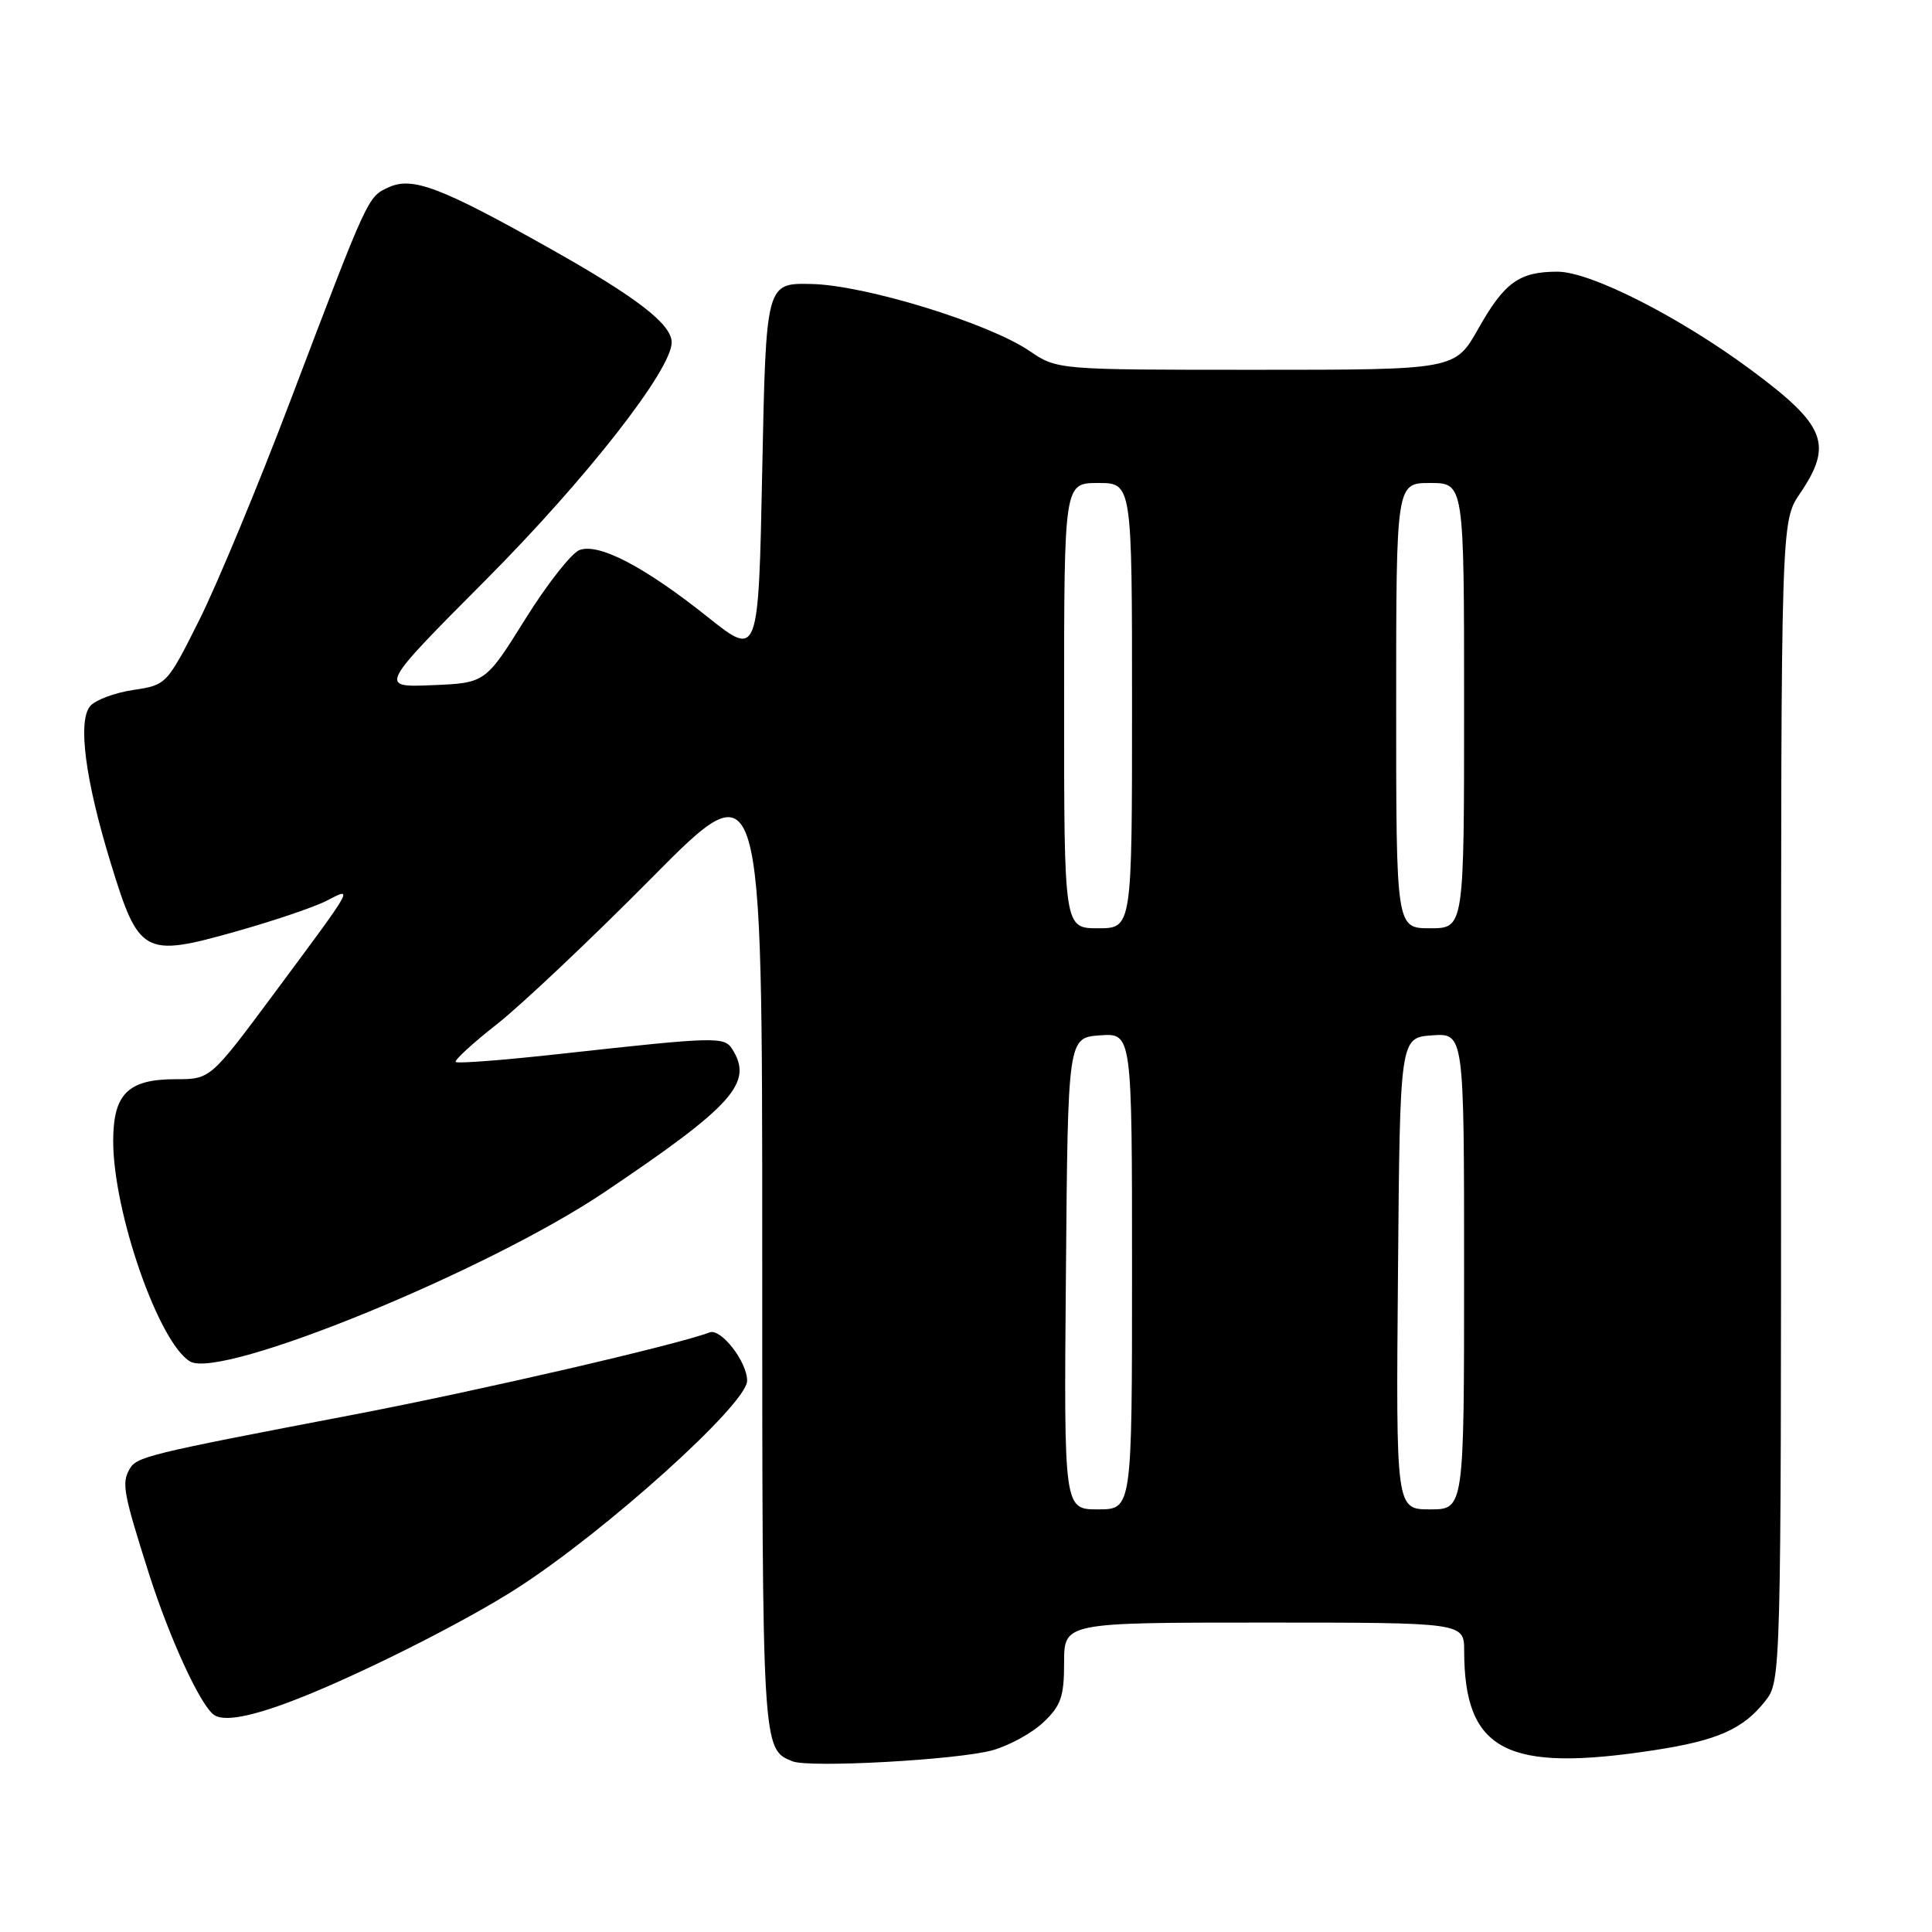 <?xml version="1.0" encoding="UTF-8" standalone="no"?>
<!DOCTYPE svg PUBLIC "-//W3C//DTD SVG 1.1//EN" "http://www.w3.org/Graphics/SVG/1.1/DTD/svg11.dtd" >
<svg xmlns="http://www.w3.org/2000/svg" xmlns:xlink="http://www.w3.org/1999/xlink" version="1.1" viewBox="0 0 256 256">
 <g >
 <path fill="currentColor"
d=" M 131.50 231.92 C 133.70 231.31 136.74 229.65 138.25 228.22 C 140.58 226.02 141.00 224.81 141.00 220.31 C 141.00 215.00 141.00 215.00 167.50 215.00 C 194.00 215.00 194.00 215.00 194.01 218.75 C 194.03 232.04 199.60 234.93 219.31 231.89 C 227.61 230.61 230.99 229.10 233.91 225.39 C 235.99 222.75 236.00 222.30 236.00 145.91 C 236.00 69.09 236.00 69.09 238.50 65.40 C 242.93 58.88 241.93 56.36 232.04 49.03 C 222.53 41.98 210.75 36.00 206.38 36.00 C 201.31 36.00 199.35 37.41 195.89 43.54 C 192.81 49.00 192.81 49.00 166.45 49.00 C 140.09 49.00 140.09 49.00 136.41 46.50 C 130.96 42.80 114.58 37.77 107.50 37.63 C 101.50 37.50 101.50 37.50 101.00 62.31 C 100.50 87.12 100.50 87.12 93.79 81.77 C 85.41 75.09 79.36 71.93 76.79 72.88 C 75.73 73.28 72.49 77.40 69.59 82.05 C 64.32 90.50 64.32 90.50 57.26 90.79 C 50.20 91.08 50.20 91.08 64.42 76.79 C 77.71 63.43 89.00 48.99 89.00 45.37 C 89.00 42.96 84.38 39.40 72.94 32.97 C 58.42 24.80 54.67 23.38 51.52 24.81 C 48.71 26.09 48.85 25.79 38.46 53.14 C 34.21 64.34 28.79 77.38 26.42 82.13 C 22.12 90.72 22.08 90.76 17.63 91.43 C 15.17 91.80 12.62 92.76 11.94 93.57 C 10.28 95.58 11.29 103.34 14.67 114.35 C 18.38 126.48 19.06 126.86 31.07 123.48 C 36.17 122.05 41.67 120.19 43.28 119.35 C 46.88 117.49 47.07 117.17 36.24 131.75 C 27.88 143.00 27.88 143.00 23.27 143.00 C 16.96 143.00 15.00 144.95 15.00 151.20 C 15.00 160.63 21.03 177.92 25.18 180.40 C 29.28 182.85 64.58 168.42 80.12 157.95 C 97.16 146.48 99.85 143.47 97.03 139.02 C 95.97 137.34 94.88 137.37 74.65 139.60 C 67.03 140.45 60.62 140.95 60.39 140.72 C 60.16 140.50 62.63 138.23 65.87 135.69 C 69.11 133.14 78.34 124.42 86.38 116.30 C 101.00 101.54 101.00 101.54 101.00 165.58 C 101.00 231.96 100.99 231.75 105.00 233.38 C 107.22 234.28 126.88 233.20 131.50 231.92 Z  M 41.50 224.27 C 50.09 220.69 62.11 214.55 68.39 210.53 C 80.14 203.01 99.00 186.03 99.00 182.96 C 99.00 180.44 95.53 175.97 94.02 176.55 C 89.80 178.18 63.36 184.29 47.00 187.42 C 19.27 192.72 18.09 193.01 17.14 194.71 C 16.11 196.56 16.36 197.89 19.73 208.50 C 22.49 217.16 26.59 226.05 28.38 227.25 C 29.90 228.27 34.32 227.26 41.50 224.27 Z  M 141.24 168.75 C 141.50 137.50 141.50 137.50 145.75 137.19 C 150.00 136.89 150.00 136.89 150.00 168.44 C 150.00 200.00 150.00 200.00 145.49 200.00 C 140.97 200.00 140.97 200.00 141.24 168.75 Z  M 185.24 168.75 C 185.50 137.50 185.50 137.50 189.75 137.19 C 194.00 136.89 194.00 136.89 194.00 168.44 C 194.00 200.00 194.00 200.00 189.49 200.00 C 184.97 200.00 184.97 200.00 185.24 168.75 Z  M 141.00 93.50 C 141.00 64.00 141.00 64.00 145.50 64.00 C 150.00 64.00 150.00 64.00 150.00 93.50 C 150.00 123.00 150.00 123.00 145.50 123.00 C 141.00 123.00 141.00 123.00 141.00 93.50 Z  M 185.00 93.50 C 185.00 64.00 185.00 64.00 189.50 64.00 C 194.00 64.00 194.00 64.00 194.00 93.50 C 194.00 123.00 194.00 123.00 189.50 123.00 C 185.00 123.00 185.00 123.00 185.00 93.50 Z "/>
</g>
</svg>